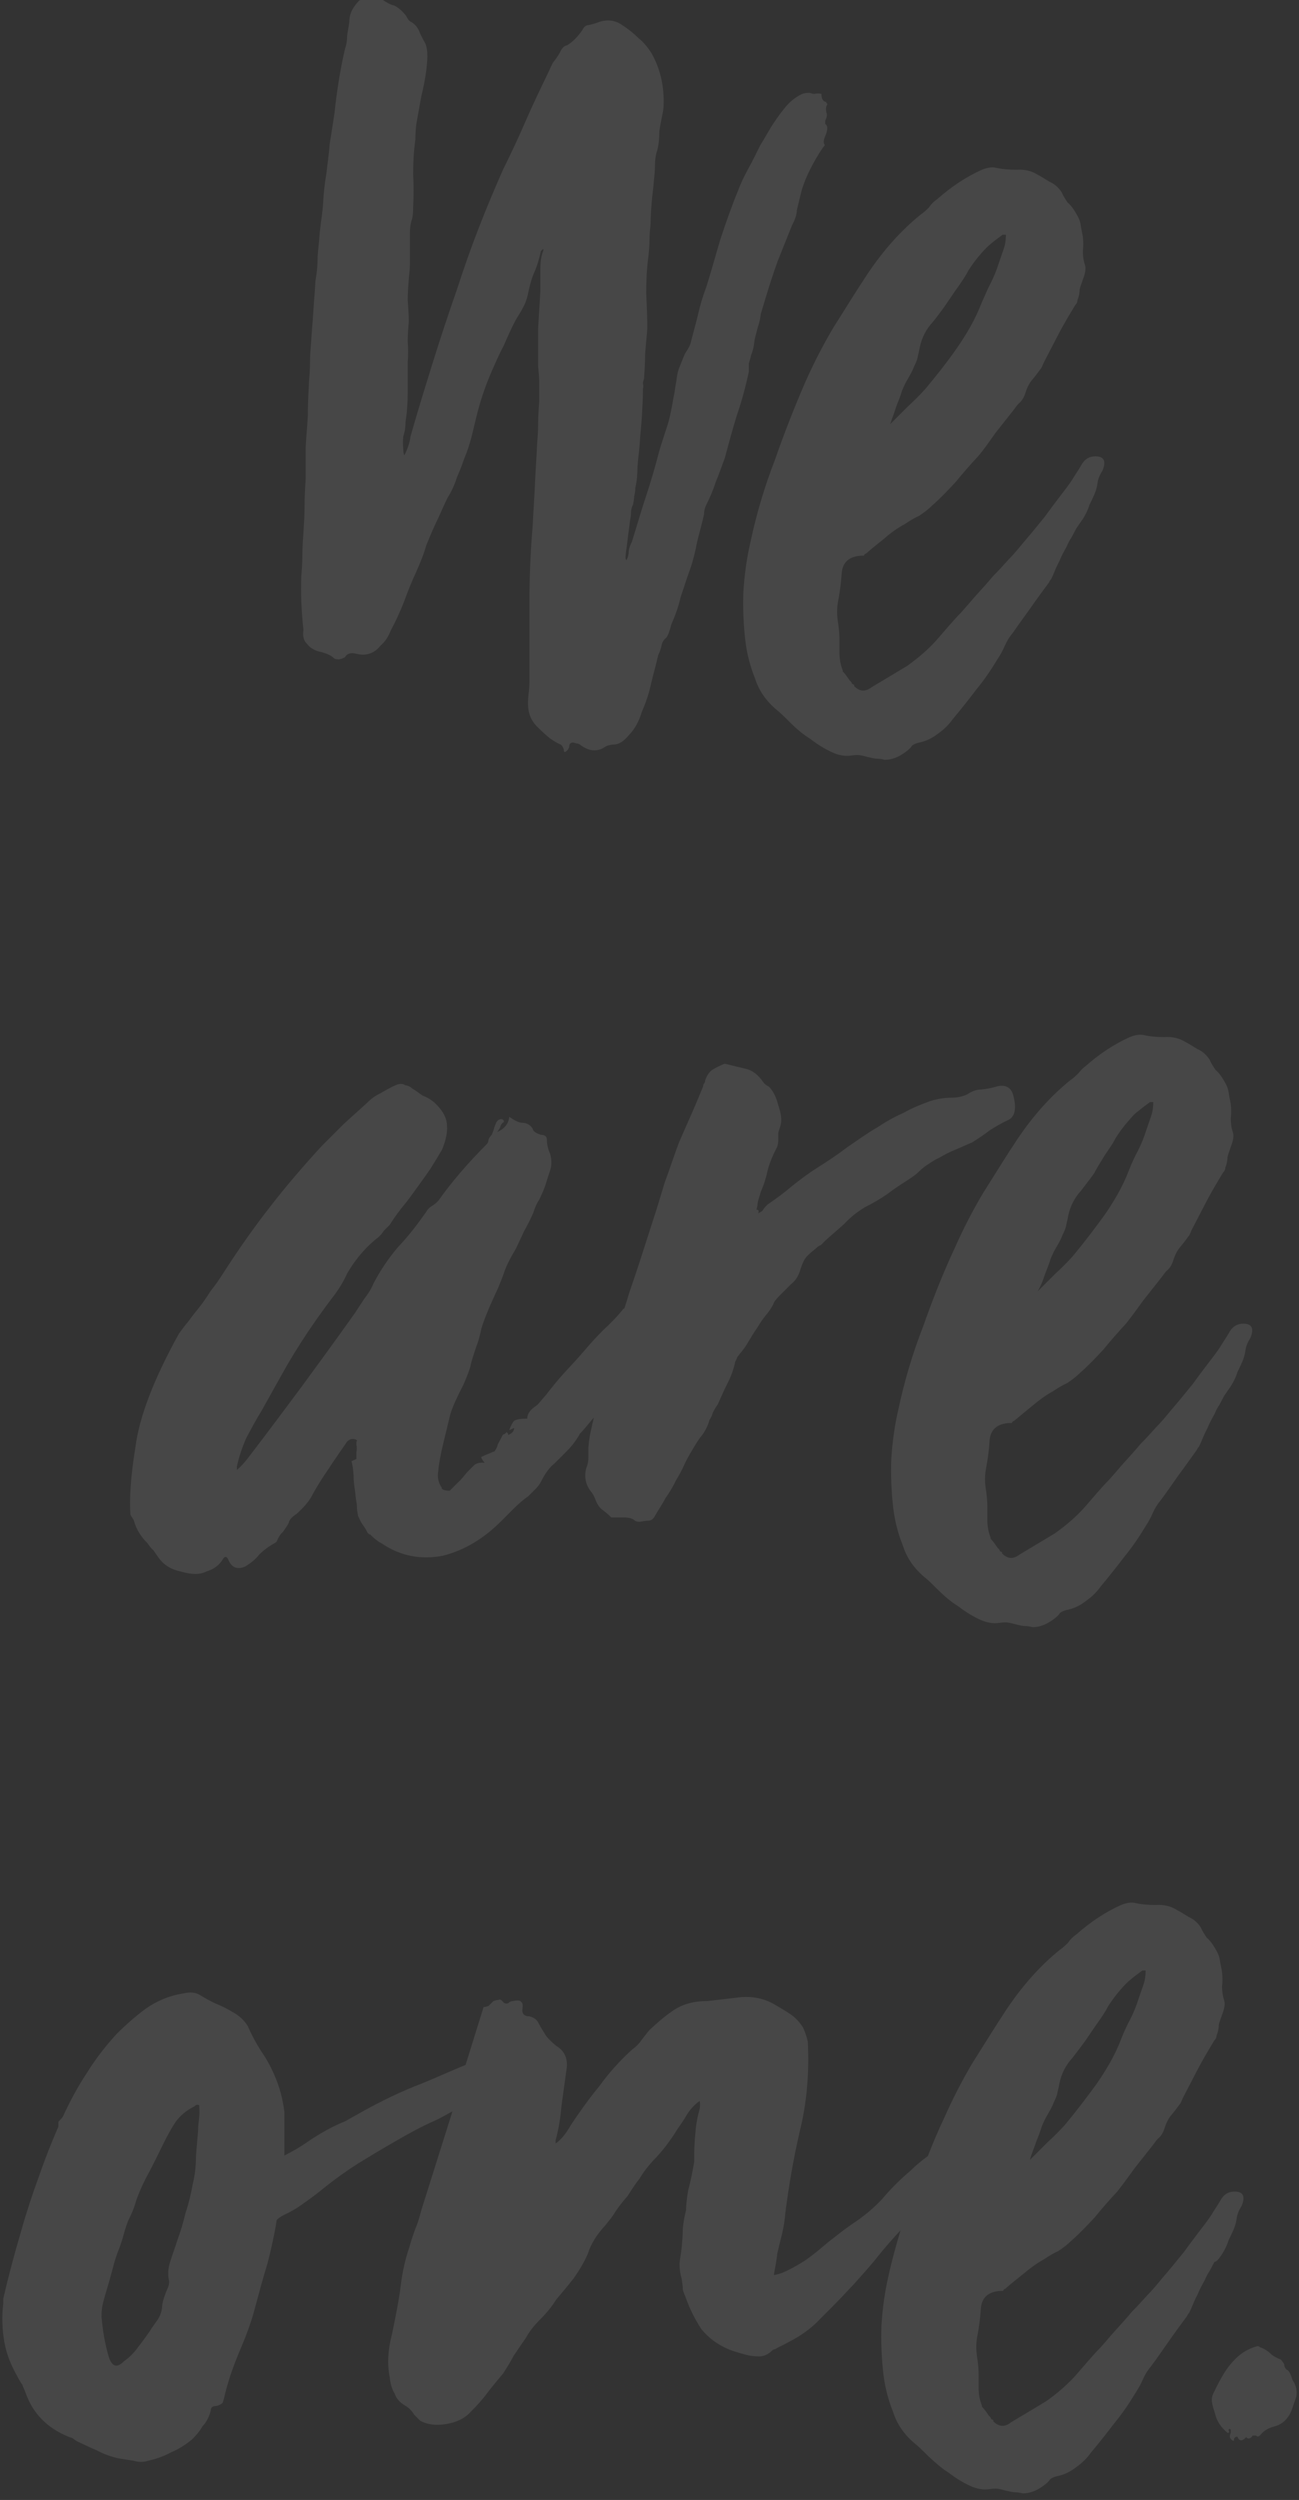 <?xml version="1.0" encoding="utf-8"?>
<!-- Generator: Adobe Illustrator 24.1.0, SVG Export Plug-In . SVG Version: 6.00 Build 0)  -->
<svg version="1.1" id="Layer_1" xmlns="http://www.w3.org/2000/svg" xmlns:xlink="http://www.w3.org/1999/xlink" x="0px" y="0px"
	 viewBox="0 0 238 458" style="enable-background:new 0 0 238 458;" xml:space="preserve">
<rect x="0" y="0" width="238" height="458" fill="#333333" stroke="none"/>
<style type="text/css">
	.st0{opacity:0.1;}
	.st1{fill:#FFFFFF;enable-background:new    ;}
</style>
<g class="st0">
	<path class="st1" d="M197.6,196.6c-0.4,0.4-0.9,0.9-1.5,1.3c-3.6,2.9-6.8,6.5-9.7,10.8c-2.2,3.3-4.2,6.6-6.3,9.9
		c-1.9,3.2-3.6,6.5-5.2,10.1c-2.2,4.7-4.1,9.6-5.8,14.4c-1.9,4.9-3.4,9.9-4.5,15.1c-0.7,3-1.1,6-1.3,9.1c-0.1,3,0,6.1,0.4,9.3
		c0.3,2.3,0.9,4.5,1.7,6.5c0.7,2.2,1.9,4,3.7,5.6c0.9,0.7,1.8,1.6,2.8,2.6c1.1,1.1,2.4,2.2,3.7,3c1.3,1,2.6,1.8,3.9,2.4
		c1.3,0.6,2.5,0.8,3.7,0.6c0.7-0.1,1.3-0.1,1.7,0c0.6,0.1,1.2,0.3,1.7,0.4c0.4,0.1,0.9,0.2,1.3,0.2c0.4,0,0.9,0.1,1.3,0.2
		c1.3,0,2.6-0.5,3.9-1.5c0.4-0.3,0.8-0.6,1.1-1.1c0.4-0.3,0.9-0.5,1.5-0.6c1.3-0.3,2.4-0.9,3.4-1.7c1-0.7,1.9-1.6,2.6-2.6
		c1.6-1.9,3-3.7,4.3-5.4c1.4-1.7,2.7-3.6,3.9-5.6c0.6-0.9,1-1.7,1.3-2.4c0.4-0.9,0.9-1.7,1.5-2.4c1.2-1.6,2.2-3.1,3.2-4.5
		c1.2-1.6,2.3-3.2,3.4-4.7c0.1-0.3,0.3-0.5,0.4-0.6c0.1-0.3,0.3-0.6,0.4-0.9c0.3-0.7,0.6-1.5,1.1-2.4c0.4-1,0.9-1.9,1.3-2.6
		c0.3-0.7,0.6-1.3,0.9-1.7c0.3-0.6,0.6-1.1,0.9-1.7c0.3-0.4,0.6-0.9,0.9-1.3c0.3-0.4,0.6-0.9,0.9-1.5c0.3-0.6,0.5-1.1,0.6-1.5
		c0.3-0.6,0.6-1.2,0.9-1.9c0.3-0.7,0.5-1.4,0.6-2.2c0.1-0.7,0.4-1.4,0.9-2.2c0.7-1.7,0.3-2.6-1.3-2.6c-1,0-1.8,0.4-2.4,1.3
		c-0.4,0.7-0.9,1.5-1.5,2.4c-0.4,0.7-0.9,1.4-1.5,2.2c-1.3,1.7-2.6,3.4-3.9,5.2c-1.3,1.6-2.6,3.2-3.9,4.7c-0.9,1.1-1.8,2.2-2.8,3.2
		c-0.9,1-1.8,2-2.8,3c-1,1.2-2,2.3-3,3.4c-0.9,1-1.8,2.1-2.8,3.2c-0.7,0.7-1.4,1.5-2.2,2.4c-0.6,0.7-1.2,1.4-1.9,2.2
		c-1.7,2-3.7,3.7-5.8,5.2c-2.2,1.3-4.3,2.6-6.5,3.9c-1.2,0.9-2.2,0.8-3.2-0.2v-0.2c-0.1-0.1-0.3-0.2-0.4-0.2c0-0.1-0.1-0.4-0.4-0.6
		c-0.6-0.9-1-1.4-1.3-1.7v-0.2c-0.4-1-0.6-2.1-0.6-3.2c0-0.9,0-1.7,0-2.6s-0.1-1.7-0.2-2.6c-0.3-1.6-0.3-3.1,0-4.5
		c0.3-1.6,0.5-3.2,0.6-4.7c0.1-2.2,1.4-3.3,3.7-3.4c0.3,0,0.4,0,0.4,0c0-0.1,0.1-0.3,0.4-0.4c1.2-1,2.3-1.9,3.4-2.8
		c1.2-1,2.4-1.9,3.7-2.6c0.9-0.6,1.7-1.1,2.6-1.5c0.9-0.6,1.7-1.2,2.4-1.9c1.6-1.4,3-2.9,4.3-4.3c1.3-1.6,2.7-3.2,4.1-4.7
		c1.1-1.4,2.2-2.9,3.2-4.3c1.1-1.4,2.3-2.9,3.4-4.3c0.3-0.4,0.6-0.9,1.1-1.3c0.4-0.4,0.7-0.9,0.9-1.5c0.3-1,0.7-1.9,1.3-2.6
		c0.6-0.7,1.1-1.4,1.7-2.2c0.3-0.6,0.4-0.9,0.4-0.9c1-1.9,1.9-3.7,2.8-5.4c0.9-1.7,1.9-3.4,3-5.2c0.3-0.3,0.4-0.6,0.4-0.9
		c0.3-0.7,0.4-1.4,0.4-1.9c0.1-0.6,0.4-1.2,0.6-1.9c0.4-1,0.6-1.9,0.4-2.6c-0.3-0.9-0.4-1.7-0.4-2.6c0.1-0.9,0.1-1.7,0-2.6
		c-0.1-0.7-0.3-1.4-0.4-2.2c-0.1-0.7-0.4-1.4-0.9-2.2c-0.4-0.7-0.9-1.4-1.5-1.9c-0.4-0.6-0.8-1.2-1.1-1.9c-0.6-0.9-1.3-1.5-2.2-1.9
		c-0.7-0.4-1.4-0.9-2.2-1.3c-1.1-0.7-2.4-1-3.9-0.9c-1.3,0-2.6-0.1-3.9-0.4c-0.6-0.1-1.4,0-2.4,0.4c-2.9,1.3-5.6,3.1-8.2,5.4
		C198.5,195.6,198,196.1,197.6,196.6z M202.5,211.5c0.7-1,1.4-2,1.9-3c0.7-1.1,1.5-2.2,2.4-3.2c0.6-0.7,1.1-1.3,1.7-1.7
		c0.7-0.6,1.4-1.1,2.2-1.7c0,0,0.2,0,0.6,0c0,0.9-0.1,1.7-0.4,2.6c-0.3,0.9-0.6,1.7-0.9,2.6c-0.4,1.3-0.9,2.5-1.5,3.7
		c-0.6,1.1-1.2,2.4-1.7,3.7c-1.1,2.9-2.7,5.6-4.5,8.2c-1.9,2.6-3.8,5.1-5.8,7.5c-1,1.1-2.1,2.2-3.2,3.2c-1,1-2.1,2.1-3.2,3.2
		c0.6-1,1-2,1.3-3c0.4-1,0.8-2,1.1-3c0.3-0.7,0.6-1.4,1.1-2.2c0.4-0.7,0.8-1.4,1.1-2.2c0.3-0.6,0.5-1.1,0.6-1.5
		c0.1-0.6,0.3-1.2,0.4-1.9c0.4-1.9,1.2-3.4,2.4-4.7c0.9-1.2,1.7-2.2,2.4-3.2C201.1,213.7,201.8,212.7,202.5,211.5z"/>
	<path class="st1" d="M142,84.2c-1.9,4.9-3.4,9.9-4.5,15.1c-0.7,3-1.1,6-1.3,9.1c-0.1,3,0,6.1,0.4,9.3c0.3,2.3,0.9,4.5,1.7,6.5
		c0.7,2.2,1.9,4,3.7,5.6c0.9,0.7,1.8,1.6,2.8,2.6c1.1,1.1,2.4,2.2,3.7,3c1.3,1,2.6,1.8,3.9,2.4c1.3,0.6,2.5,0.8,3.7,0.6
		c0.7-0.1,1.3-0.1,1.7,0c0.6,0.1,1.1,0.3,1.7,0.4c0.4,0.1,0.9,0.2,1.3,0.2c0.4,0,0.9,0.1,1.3,0.2c1.3,0,2.6-0.5,3.9-1.5
		c0.4-0.3,0.8-0.6,1.1-1.1c0.4-0.3,0.9-0.5,1.5-0.6c1.3-0.3,2.4-0.9,3.4-1.7c1-0.7,1.9-1.6,2.6-2.6c1.6-1.9,3-3.7,4.3-5.4
		c1.4-1.7,2.7-3.6,3.9-5.6c0.6-0.9,1-1.7,1.3-2.4c0.4-0.9,0.9-1.7,1.5-2.4c1.1-1.6,2.2-3.1,3.2-4.5c1.1-1.6,2.3-3.2,3.4-4.7
		c0.1-0.3,0.3-0.5,0.4-0.6c0.1-0.3,0.3-0.6,0.4-0.9c0.3-0.7,0.6-1.5,1.1-2.4c0.4-1,0.9-1.9,1.3-2.6c0.3-0.7,0.6-1.3,0.9-1.7
		c0.3-0.6,0.6-1.1,0.9-1.7c0.3-0.4,0.6-0.9,0.9-1.3c0.3-0.4,0.6-0.9,0.9-1.5c0.3-0.6,0.5-1.1,0.6-1.5c0.3-0.6,0.6-1.2,0.9-1.9
		c0.3-0.7,0.5-1.4,0.6-2.2c0.1-0.7,0.4-1.4,0.9-2.2c0.7-1.7,0.3-2.6-1.3-2.6c-1,0-1.8,0.4-2.4,1.3c-0.4,0.7-0.9,1.5-1.5,2.4
		c-0.4,0.7-0.9,1.4-1.5,2.2c-1.3,1.7-2.6,3.4-3.9,5.2c-1.3,1.6-2.6,3.2-3.9,4.7c-0.9,1.1-1.8,2.2-2.8,3.2c-0.9,1-1.8,2-2.8,3
		c-1,1.2-2,2.3-3,3.4c-0.9,1-1.8,2.1-2.8,3.2c-0.7,0.7-1.4,1.5-2.2,2.4c-0.6,0.7-1.2,1.4-1.9,2.2c-1.7,2-3.7,3.7-5.8,5.2
		c-2.2,1.3-4.3,2.6-6.5,3.9c-1.2,0.9-2.2,0.8-3.2-0.2v-0.2c-0.1-0.1-0.3-0.2-0.4-0.2c0-0.1-0.1-0.4-0.4-0.6c-0.6-0.9-1-1.4-1.3-1.7
		v-0.2c-0.4-1-0.6-2.1-0.6-3.2c0-0.9,0-1.7,0-2.6s-0.1-1.7-0.2-2.6c-0.3-1.6-0.3-3.1,0-4.5c0.3-1.6,0.5-3.2,0.6-4.7
		c0.1-2.2,1.4-3.3,3.7-3.4c0.3,0,0.4,0,0.4,0c0-0.1,0.1-0.3,0.4-0.4c1.1-1,2.3-1.9,3.4-2.8c1.1-1,2.4-1.9,3.7-2.6
		c0.9-0.6,1.7-1.1,2.6-1.5c0.9-0.6,1.7-1.2,2.4-1.9c1.6-1.4,3-2.9,4.3-4.3c1.3-1.6,2.7-3.2,4.1-4.7c1.2-1.4,2.2-2.9,3.2-4.3
		c1.1-1.4,2.3-2.9,3.4-4.3c0.3-0.4,0.6-0.9,1.1-1.3c0.4-0.4,0.7-0.9,0.9-1.5c0.3-1,0.7-1.9,1.3-2.6c0.6-0.7,1.1-1.4,1.7-2.2
		c0.3-0.6,0.4-0.9,0.4-0.9c1-1.9,1.9-3.7,2.8-5.4c0.9-1.7,1.9-3.4,3-5.2c0.3-0.3,0.4-0.6,0.4-0.9c0.3-0.7,0.4-1.4,0.4-1.9
		c0.1-0.6,0.4-1.2,0.6-1.9c0.4-1,0.6-1.9,0.4-2.6c-0.3-0.9-0.4-1.7-0.4-2.6c0.1-0.9,0.1-1.7,0-2.6c-0.1-0.7-0.3-1.4-0.4-2.2
		c-0.1-0.7-0.4-1.4-0.9-2.2c-0.4-0.7-0.9-1.4-1.5-1.9c-0.4-0.6-0.8-1.2-1.1-1.9c-0.6-0.9-1.3-1.5-2.2-1.9c-0.7-0.4-1.4-0.9-2.2-1.3
		c-1.1-0.7-2.4-1-3.9-0.9c-1.3,0-2.6-0.1-3.9-0.4c-0.6-0.1-1.4,0-2.4,0.4c-2.9,1.3-5.6,3.1-8.2,5.4c-0.6,0.4-1.1,0.9-1.5,1.5
		c-0.4,0.4-0.9,0.9-1.5,1.3c-3.6,2.9-6.8,6.5-9.7,10.8c-2.2,3.3-4.2,6.6-6.3,9.9c-1.9,3.2-3.6,6.5-5.2,10.1
		C145.6,74.5,143.7,79.3,142,84.2z M164.2,74.5c0.4-1,0.8-2,1.1-3c0.3-0.7,0.6-1.4,1.1-2.2c0.4-0.7,0.8-1.4,1.1-2.2
		c0.3-0.6,0.5-1.1,0.6-1.5c0.1-0.6,0.3-1.2,0.4-1.9c0.4-1.9,1.2-3.4,2.4-4.7c0.9-1.1,1.7-2.2,2.4-3.2c0.7-1,1.4-2.1,2.2-3.2
		c0.7-1,1.4-2,1.9-3c0.7-1.1,1.5-2.2,2.4-3.2c0.6-0.7,1.2-1.3,1.7-1.7c0.7-0.6,1.4-1.1,2.2-1.7c0,0,0.2,0,0.6,0
		c0,0.9-0.1,1.7-0.4,2.6c-0.3,0.9-0.6,1.7-0.9,2.6c-0.4,1.3-0.9,2.5-1.5,3.7c-0.6,1.1-1.1,2.4-1.7,3.7c-1.1,2.9-2.7,5.6-4.5,8.2
		s-3.8,5.1-5.8,7.5c-1,1.1-2.1,2.2-3.2,3.2c-1,1-2.1,2.1-3.2,3.2C163.5,76.5,163.9,75.5,164.2,74.5z"/>
	<path class="st1" d="M24.6,278.8c0.4,1.4,1.2,2.7,2.4,3.9c0.3,0.4,0.6,0.9,1.1,1.3c0.3,0.4,0.6,0.9,0.9,1.3
		c0.9,1.3,2.2,2.2,4.1,2.6c2,0.6,3.6,0.6,4.7,0c1.4-0.4,2.4-1.2,3-2.2c0.4-0.7,0.8-0.6,1.1,0.2c0.6,1.3,1.6,1.7,3,1.1
		c1-0.6,1.9-1.3,2.6-2.2c0.9-0.9,1.9-1.6,3-2.2l0.2-0.2c0.3-0.7,0.6-1.3,1.1-1.7c0.4-0.6,0.8-1.1,1.1-1.7c0.1-0.6,0.6-1.1,1.5-1.7
		c1.1-1,2-2,2.6-3c1-1.9,2.1-3.6,3.2-5.2c1.1-1.7,2.3-3.4,3.4-5c0.4-0.4,0.9-0.6,1.5-0.4c0.3,0.1,0.4,0.3,0.2,0.4c0,0.1,0,0.4,0,0.6
		c0.1,0.4,0.1,0.9,0,1.3c0,0.4,0,0.9,0,1.3c0,0-0.3,0.1-0.9,0.4c0.3,1.1,0.4,2.3,0.4,3.4c0.1,1.2,0.3,2.3,0.4,3.4
		c0.1,0.6,0.2,1.2,0.2,1.7c0,0.4,0.1,0.9,0.2,1.5c0.3,0.7,0.6,1.3,0.9,1.7c0.3,0.4,0.6,0.9,0.9,1.5c0.1,0,0.2,0.1,0.2,0.2
		c0,0,0.1,0,0.2,0c0.9,0.9,1.6,1.4,2.2,1.7c3.4,2.3,7.2,3,11.2,2.2c3.9-1,7.4-3.1,10.6-6.3c0.7-0.7,1.4-1.4,2.2-2.2
		c0.9-0.9,1.8-1.7,2.8-2.4c0.4-0.4,0.9-0.9,1.3-1.3c0.4-0.4,0.8-0.9,1.1-1.5c0.7-1.4,1.5-2.5,2.4-3.2c0.7-0.7,1.4-1.4,2.2-2.2
		c0.9-0.9,1.6-1.8,2.2-2.8c0.1-0.1,0.2-0.3,0.2-0.4c0.1-0.1,0.3-0.3,0.4-0.4c0.8-0.9,1.5-1.8,2.2-2.6c-0.1,0.6-0.3,1.2-0.4,1.8
		c-0.3,1.2-0.5,2.4-0.6,3.7c0,0.7,0,1.4,0,1.9c0,0.6-0.1,1.2-0.4,1.9c-0.4,1.6-0.1,3,0.9,4.3c0.3,0.3,0.6,0.9,0.9,1.7
		c0.3,0.7,0.7,1.3,1.3,1.7c0.4,0.3,0.9,0.7,1.5,1.3c0,0,0.3,0,0.9,0c0.6,0,1.1,0,1.5,0c0.6,0,1.2,0.1,1.7,0.4
		c0.3,0.3,0.6,0.4,1.1,0.4c0.6-0.1,1.1-0.2,1.5-0.2c0.6,0,1-0.3,1.3-0.9c0.7-1.2,1.4-2.2,1.9-3.2c0.7-1,1.4-2.1,1.9-3.2
		c0.6-1,1.1-1.9,1.5-2.8c0.4-0.9,0.9-1.8,1.5-2.8c0.6-1,1.1-1.9,1.7-2.6c0.7-0.9,1.2-1.9,1.5-3c0.3-0.4,0.5-0.9,0.6-1.3
		c0.3-0.6,0.6-1.1,0.9-1.5c0.6-1.3,1.1-2.5,1.7-3.7c0.7-1.3,1.2-2.7,1.5-4.1c0.3-0.6,0.4-0.9,0.4-0.9c0.7-0.9,1.4-1.7,1.9-2.6
		c0.6-1,1.2-2,1.9-3c0.4-0.7,0.9-1.4,1.3-1.9c0.6-0.7,1.1-1.4,1.5-2.2c0.1-0.4,0.5-0.9,1.1-1.5c0.7-0.7,1.4-1.4,2.2-2.2
		c0.9-0.7,1.4-1.7,1.7-2.8c0.3-0.9,0.6-1.6,1.1-2.2c0.6-0.6,1.2-1.1,1.7-1.5c0.3-0.3,0.6-0.5,0.9-0.6c0.3-0.3,0.6-0.6,0.9-0.9
		c1.1-1,2.3-2,3.4-3c1.1-1.2,2.4-2.2,3.7-3c1.4-0.7,2.8-1.5,4.1-2.4c1.3-1,2.7-1.9,4.1-2.8c0.9-0.6,1.4-1,1.7-1.3
		c0.7-0.7,1.4-1.2,1.9-1.5c0.6-0.4,1.2-0.8,1.9-1.1c1-0.6,2-1.1,3-1.5c1-0.4,2-0.9,3-1.3c1.1-0.7,2.2-1.4,3.2-2.2
		c1.1-0.7,2.3-1.4,3.4-1.9c1.3-0.6,1.6-2.2,0.9-4.7c-0.4-1.3-1.4-1.8-2.8-1.5c-1,0.3-2,0.5-3,0.6c-0.9,0-1.7,0.3-2.6,0.9
		c-0.9,0.4-1.8,0.6-2.8,0.6c-1.3,0-2.6,0.2-3.9,0.6c-1.7,0.6-3.4,1.3-5,2.2c-1.6,0.7-3.2,1.6-4.7,2.6c-1.9,1.1-3.7,2.4-5.6,3.7
		c-1.7,1.3-3.5,2.5-5.4,3.7c-1.6,1-3.2,2.2-4.7,3.4c-1.4,1.2-2.9,2.3-4.5,3.4c-0.3,0.3-0.6,0.6-0.9,1.1c-0.2,0.2-0.5,0.3-0.8,0.5
		c0.1-0.2,0.1-0.3,0.1-0.5c-0.1-0.1-0.2-0.2-0.4-0.2c0.1-0.4,0.2-0.7,0.2-1.1c0.1-0.7,0.4-1.4,0.6-2.2c0.6-1.3,1-2.7,1.3-4.1
		c0.4-1.4,1-2.8,1.7-4.1c0.1-0.3,0.2-0.8,0.2-1.5c0-0.4,0-0.8,0-1.1c0.1-0.4,0.3-0.9,0.4-1.3c0.3-1,0.1-2.2-0.4-3.7
		c-0.4-1.6-1-2.7-1.7-3.4c-0.6-0.3-0.9-0.6-1.1-0.9c-0.9-1.3-1.9-2.1-3.2-2.4c-1.3-0.3-2.5-0.6-3.7-0.9c-0.1,0-0.2,0-0.2,0
		c-0.7,0.3-1.4,0.6-2.2,1.1c-0.6,0.4-1,1.1-1.3,1.9c0,0.3-0.1,0.5-0.2,0.6c-0.1,0.1-0.2,0.4-0.2,0.6c-0.7,1.7-1.4,3.4-2.2,5.2
		c-0.7,1.6-1.4,3.2-2.2,5c-0.9,2.4-1.7,4.9-2.6,7.3c-0.7,2.3-1.4,4.7-2.2,7.1c-1.6,5-3,9.4-4.3,13.1c-0.3,1-0.6,2-0.9,2.9
		c-0.1,0-0.1,0.1-0.2,0.1c-1.1,1.4-2.4,2.7-3.7,3.9c-1.1,1.1-2.3,2.4-3.4,3.7c-1.1,1.3-2.4,2.7-3.7,4.1c-1.2,1.3-2.3,2.7-3.4,4.1
		c-0.9,1-1.4,1.7-1.7,1.9c-1.1,0.7-1.7,1.5-1.7,2.4c-1.1,0-1.9,0.1-2.4,0.4c-0.3,0.3-0.6,0.9-0.9,1.7c0,0,0.3-0.1,0.9-0.4
		c0,0.6-0.4,1-1.1,1.3v-0.2c0-0.1-0.1-0.2-0.2-0.2c0,0,0-0.1,0-0.2c-0.1,0.1-0.3,0.3-0.4,0.4c-0.1,0-0.3,0.1-0.4,0.2
		c-0.3,0.6-0.6,1.2-0.9,1.7c-0.1,0.6-0.4,1-0.6,1.3c-0.4,0.1-0.9,0.4-1.5,0.6c-0.3,0.1-0.6,0.3-0.9,0.4c-0.1,0.1,0.1,0.5,0.6,1.1
		c-0.7-0.1-1.4,0-1.9,0.4c-0.4,0.4-0.9,0.9-1.3,1.3c-0.6,0.7-1.1,1.4-1.7,1.9c-0.4,0.4-0.9,0.9-1.5,1.5c-0.7,0-1.2-0.1-1.5-0.4
		c0.1,0,0.1-0.1,0-0.2c-0.6-0.9-0.8-1.9-0.6-3c0.1-1.3,0.4-2.9,0.9-5c0.6-2.4,1-4.2,1.3-5.4c0.4-1.3,1.2-3.1,2.4-5.4
		c0.7-1.6,1.1-2.7,1.3-3.4c0.1-0.7,0.5-1.9,1.1-3.7c0.3-0.7,0.6-1.8,0.9-3.2c0.4-1.4,1.4-3.9,3-7.3c0.4-1,0.8-1.9,1.1-2.8
		c0.3-1,1-2.5,2.2-4.5c0.3-0.6,0.8-1.7,1.5-3.2c0.9-1.6,1.4-2.7,1.7-3.4c0.3-0.9,0.6-1.7,1.1-2.4c0.4-0.9,0.8-1.7,1.1-2.6
		c0.3-1,0.6-1.9,0.9-2.8c0.3-0.9,0.3-1.9,0-3c-0.4-0.9-0.6-1.7-0.6-2.6c0-0.6-0.4-0.9-1.1-0.9c-0.9-0.3-1.4-0.6-1.5-1.1
		c-0.4-0.7-1.1-1.1-1.9-1.1c-0.6,0-1.4-0.4-2.4-1.1c-0.1,1.3-0.9,2.2-2.2,2.8c0.4-0.6,0.6-0.9,0.6-1.1c0.1-0.3,0.3-0.5,0.4-0.6
		c0.3-0.1,0.3-0.4,0-0.6c-0.1-0.1-0.4-0.1-0.6,0c-0.3,0.1-0.5,0.4-0.6,0.6c-0.1,0.3-0.3,0.6-0.4,1.1c-0.1,0.4-0.3,0.8-0.4,1.1
		c-0.3,0.3-0.5,0.6-0.6,0.9c0,0.3-0.1,0.6-0.4,0.9c-3.4,3.4-6.4,6.9-8.8,10.3c-0.3,0.3-0.6,0.6-1.1,0.9s-0.8,0.6-1.1,1.1
		c-1.6,2.3-3.3,4.5-5.2,6.5c-1.7,2-3.2,4.2-4.5,6.7c-0.4,1-1,1.9-1.7,2.8c-0.6,0.9-1.1,1.7-1.7,2.6c-3.2,4.5-6.4,8.9-9.7,13.4
		c-3.2,4.3-6.4,8.6-9.7,12.9c-0.9,1.2-1.6,1.9-2.2,2.4v-0.6c0.4-1.9,1-3.6,1.7-5.2c0.9-1.7,1.8-3.4,2.8-5c1.6-2.9,3.2-5.7,4.7-8.4
		c1.7-2.9,3.5-5.7,5.4-8.4c1-1.4,2-2.8,3-4.1c1-1.3,1.9-2.7,2.6-4.3c1.7-2.9,3.7-5.1,5.8-6.7c0.3-0.3,0.6-0.6,0.9-1.1
		c0.4-0.4,0.8-0.8,1.1-1.1c1-1.6,2-2.9,3-4.1c1-1.3,2-2.7,3-4.1c0.7-1,1.4-1.9,1.9-2.8c0.6-0.9,1.1-1.8,1.7-2.8
		c0.7-1.7,1-3.2,0.9-4.3c0-1.3-0.6-2.5-1.7-3.7l-0.6-0.6c-0.7-0.6-1.4-1-2.2-1.3c-0.6-0.4-1.2-0.9-1.9-1.3c-0.3-0.3-0.7-0.5-1.3-0.6
		c-0.4-0.3-1-0.3-1.7,0c-0.9,0.4-1.8,0.9-2.8,1.5c-0.9,0.4-1.7,1-2.4,1.7c-1.4,1.3-2.9,2.6-4.3,3.9c-1.3,1.3-2.7,2.7-4.1,4.1
		c-3.3,3.6-6.5,7.3-9.5,11.2c-2.9,3.7-5.7,7.7-8.4,11.9c-0.7,1.1-1.5,2.3-2.4,3.4c-0.7,1.1-1.5,2.3-2.4,3.4
		c-0.6,0.7-1.1,1.4-1.7,2.2c-0.6,0.7-1.1,1.4-1.7,2.2c-4.6,8.3-7.3,15.3-8,20.9c-0.9,5.5-1.1,9.6-0.9,12.3
		C24.2,278.1,24.5,278.3,24.6,278.8z"/>
	<path class="st1" d="M236.8,436c-0.3-1-0.6-1.7-1.1-1.9c-0.3-0.3-0.4-0.6-0.4-0.9c0-0.1-0.2-0.4-0.6-0.9c-0.7-0.3-1.4-0.6-1.9-1.1
		c-0.4-0.4-1-0.8-1.7-1.1c-0.1,0-0.3-0.1-0.4-0.2c-0.1-0.1-0.4-0.1-0.6,0c-1.4,0.4-2.7,1.2-3.7,2.2c-0.9,0.9-1.6,1.8-2.2,2.8
		c-0.6,1-1.2,2.1-1.7,3.2c-0.4,0.7-0.6,1.4-0.4,2.2c0.1,0.7,0.4,1.4,0.6,2.2c0.3,1.1,1,2.2,2.2,3.2c0.3,0,0.4-0.1,0.2-0.4
		c0-0.3,0.1-0.4,0.4-0.2v0.6c-0.3,0.6-0.2,1,0.2,1.3c0.3,0.3,0.4,0.2,0.4-0.2c0.1-0.3,0.4-0.4,0.6-0.4c0.3,0.7,0.7,0.9,1.3,0.4
		c0.3-0.3,0.4-0.4,0.4-0.2c0.4,0.3,0.8,0.1,1.1-0.4c0.4,0,0.6,0,0.6,0c0.3,0.3,0.6,0.2,0.9-0.2c0.6-0.7,1.4-1.2,2.6-1.5
		c1.4-0.4,2.4-1.4,3-2.8c0.3-0.9,0.6-1.7,0.9-2.6C237.7,438.1,237.5,437,236.8,436z"/>
	<path class="st1" d="M56.3,118c0.4,0.6,1.1,1,1.9,1.3c1.4,0.3,2.4,0.7,3,1.3c0.1,0.1,0.4,0.2,0.9,0.2c0.6-0.1,0.9-0.3,1.1-0.4
		c0.4-0.7,1.1-0.9,2.2-0.6c1.7,0.4,3.2-0.1,4.3-1.5c0.7-0.6,1.4-1.5,1.9-2.8c0.9-1.7,1.7-3.4,2.4-5.2c0.7-1.9,1.4-3.7,2.2-5.4
		c0.7-1.6,1.4-3.2,1.9-5c0.7-1.7,1.4-3.4,2.2-5c0.6-1.3,1.1-2.5,1.7-3.7c0.7-1.1,1.3-2.4,1.7-3.7c0.3-0.7,0.6-1.4,0.9-2.2
		c0.3-0.9,0.6-1.7,0.9-2.4c0.4-1.1,0.8-2.4,1.1-3.7c0.3-1.3,0.6-2.5,0.9-3.7c0.7-2.7,1.6-5.2,2.6-7.5c0.7-1.6,1.4-3.2,2.2-4.7
		c0.7-1.6,1.4-3.2,2.2-4.7c0.4-0.7,0.9-1.4,1.3-2.2c0.4-0.7,0.7-1.5,0.9-2.4c0.3-1.4,0.6-2.7,1.1-3.9c0.6-1.3,1-2.7,1.3-4.1
		c0.3-0.3,0.4-0.4,0.4-0.4c0.1,0.1,0.1,0.3,0,0.4C99,47.4,99,48.6,99,49.9c0,1.1,0,2.3,0,3.4c-0.1,2.3-0.3,4.6-0.4,6.9
		c0,2.2,0,4.5,0,6.9c0.1,1.1,0.2,2.2,0.2,3.2c0,1,0,2.1,0,3.2c-0.1,1.3-0.2,2.7-0.2,4.1c0,1.3-0.1,2.6-0.2,3.9
		c-0.1,2.4-0.3,5-0.4,7.5c-0.1,2.4-0.3,4.9-0.4,7.3c-0.4,4.7-0.6,9.5-0.6,14.2v11.9c0,0.9,0,1.7,0,2.6c0,0.9-0.1,1.7-0.2,2.6
		c-0.1,1.1-0.1,2.2,0.2,3.2c0.3,1,0.9,1.9,1.7,2.6l0.2,0.2c0.7,0.7,1.4,1.3,1.9,1.7c0.6,0.4,1.2,0.8,1.9,1.1c0.1,0,0.4,0.3,0.6,0.9
		c0,0.6,0.2,0.6,0.6,0.2c0.3-0.3,0.4-0.6,0.4-0.9c0.1-0.6,0.6-0.7,1.3-0.4c0.3,0,0.6,0.1,0.9,0.4c1.3,0.9,2.5,1.1,3.7,0.6
		c0.3-0.1,0.6-0.4,1.1-0.6c0.4-0.1,0.8-0.2,1.1-0.2c1,0,1.9-0.6,2.8-1.7c1.1-1.1,1.9-2.6,2.4-4.3c0.7-1.6,1.3-3.3,1.7-5.2
		c0.4-1.7,0.9-3.4,1.3-5.2c0.3-0.6,0.5-1.2,0.6-1.7c0.1-0.6,0.4-1.1,0.9-1.5c0.3-0.4,0.6-1.2,0.9-2.4c0.7-1.6,1.3-3.2,1.7-5
		c0.6-1.7,1.1-3.4,1.7-5c0.6-1.7,1-3.4,1.3-5c0.4-1.7,0.9-3.4,1.3-5.2c0-0.6,0.1-1.1,0.4-1.7c0.7-1.4,1.3-2.8,1.7-4.1
		c0.6-1.4,1.1-2.9,1.7-4.5c0.7-2.6,1.4-5.2,2.2-7.8c0.9-2.6,1.6-5.2,2.2-8c0-0.6,0-1.1,0-1.5c0.1-0.4,0.3-0.9,0.4-1.5
		c0.3-0.7,0.5-1.5,0.6-2.4c0.1-0.9,0.4-1.7,0.6-2.6c0.3-0.9,0.5-1.7,0.6-2.6c0.3-1,0.6-2,0.9-3c0.7-2.3,1.4-4.5,2.2-6.7
		c0.9-2.2,1.7-4.3,2.6-6.5c0.6-1.1,0.9-2.1,0.9-2.8c0.3-1.3,0.6-2.5,0.9-3.7c0.4-1.3,0.9-2.5,1.5-3.7c0.7-1.4,1.5-2.8,2.4-4.1
		c0.3-0.3,0.4-0.5,0.2-0.6c-0.1-0.3-0.1-0.6,0-0.9c0.1-0.4,0.3-0.8,0.4-1.1c0.3-0.9,0.2-1.4-0.2-1.7c0,0,0-0.2,0-0.6
		c0.3-0.6,0.4-1.1,0.2-1.5c-0.1-0.6-0.1-1.1,0.2-1.5c0-0.1-0.1-0.2-0.2-0.2c0,0,0-0.1,0-0.2c-0.6-0.1-0.9-0.6-0.9-1.5
		c-0.4-0.1-0.9-0.1-1.3,0c-0.3,0-0.6-0.1-0.9-0.2c-0.6,0-1,0.1-1.3,0.2c-1.3,0.6-2.4,1.5-3.4,2.8c-0.9,1.1-1.7,2.3-2.4,3.4
		c-0.6,1-1.2,2.1-1.9,3.2c-0.7,1.4-1.4,2.9-2.2,4.3c-0.7,1.3-1.4,2.7-1.9,4.1c-1.2,2.9-2.2,5.8-3.2,8.8c-0.9,3-1.7,6-2.6,8.8
		c-0.6,1.6-1.1,3.2-1.5,5c-0.4,1.7-0.9,3.4-1.3,5c-0.1,0.6-0.5,1.3-1.1,2.2c-0.3,0.7-0.6,1.4-0.9,2.2c-0.3,0.7-0.5,1.4-0.6,2.2
		c-0.1,0.9-0.3,1.7-0.4,2.6c-0.1,0.7-0.3,1.4-0.4,2.2c-0.3,1.6-0.6,3.1-1.1,4.5c-0.4,1.3-0.9,2.7-1.3,4.1c-0.7,2.7-1.5,5.5-2.4,8.2
		c-0.9,2.7-1.7,5.5-2.6,8.4c-0.3,0.6-0.5,1.1-0.6,1.7c0,0.6-0.1,1.1-0.4,1.7c-0.1,0-0.2-0.2-0.2-0.6c0.1-1.1,0.3-2.2,0.4-3.2
		c0.1-1,0.3-2.1,0.4-3.2c0.1-0.6,0.2-1.1,0.2-1.5c0-0.6,0.1-1.1,0.4-1.7c0.1-0.6,0.2-1.1,0.2-1.5c0.1-0.4,0.2-0.9,0.2-1.5
		c0.3-1.3,0.4-2.6,0.4-3.9c0.1-1.4,0.3-2.8,0.4-4.1c0.1-1.7,0.3-3.4,0.4-5c0.1-1.7,0.2-3.4,0.2-5.2c0.1-0.3,0.1-0.6,0-0.9
		c0-0.3,0.1-0.6,0.2-0.9c0.1-1.6,0.2-3.1,0.2-4.5c0.1-1.6,0.3-3.2,0.4-4.7c0-2.2-0.1-4.3-0.2-6.5c0-2.3,0.1-4.5,0.4-6.7
		c0.1-1,0.2-2,0.2-3c0-1,0.1-2,0.2-3c0-1.3,0.1-2.6,0.2-3.9c0.1-1.3,0.3-2.6,0.4-3.9c0.1-1,0.2-1.9,0.2-2.8c0-1,0.1-1.9,0.4-2.8
		c0.3-1.1,0.4-2.3,0.4-3.4c0.1-1.1,0.4-2.3,0.6-3.4c0.1-0.4,0.2-1.1,0.2-2.2c0-3.2-0.7-6.1-2.2-8.8c-0.7-1.1-1.5-2.1-2.4-2.8
		c-0.9-0.9-1.9-1.7-3-2.4c-1.4-1-3-1.1-4.7-0.4c-0.4,0.1-0.9,0.3-1.5,0.4c-0.4,0-0.8,0.3-1.1,0.9c-0.9,1.3-1.8,2.2-2.8,2.8
		c-0.6,0.1-1,0.6-1.3,1.3c-0.4,0.7-0.9,1.4-1.3,1.9c-0.3,0.6-0.6,1.2-0.9,1.9c-1.4,2.9-2.8,5.8-4.1,8.8s-2.7,6-4.1,8.8
		c-1.6,3.6-3.1,7.2-4.5,10.8c-1.4,3.6-2.7,7.3-3.9,11c-1.6,4.6-3.1,9.1-4.5,13.6c-1.4,4.5-2.8,9-4.1,13.6c-0.1,1-0.5,2.2-1.1,3.4
		c-0.1-0.1-0.2-0.4-0.2-0.9c-0.1-1-0.1-1.9,0-2.6c0.3-0.9,0.4-1.7,0.4-2.6c0.3-1.9,0.4-3.7,0.4-5.4c0-1.9,0-3.7,0-5.6
		c0.1-1.3,0.1-2.5,0-3.7c0-1.3,0.1-2.5,0.2-3.7c0-1.3-0.1-2.6-0.2-3.9c0-1.3,0.1-2.6,0.2-3.9c0.1-1,0.2-1.9,0.2-2.8c0-1,0-2.1,0-3.2
		c0-0.7,0-1.5,0-2.4c0-0.9,0.1-1.7,0.4-2.6c0.1-0.4,0.2-1.1,0.2-2.2c0.1-2,0.1-4,0-6c0-2.2,0.1-4.2,0.4-6.3c0-1.3,0.1-2.3,0.2-3
		c0.3-1.7,0.6-3.4,0.9-5c0.4-1.6,0.7-3.2,0.9-4.7c0.1-0.9,0.2-1.7,0.2-2.6s-0.1-1.7-0.4-2.4c-0.4-0.7-0.8-1.4-1.1-2.2
		c-0.3-0.7-0.8-1.3-1.5-1.7c-0.3-0.1-0.6-0.5-0.9-1.1c-0.7-0.9-1.4-1.5-2.2-1.9c-0.6-0.1-1.3-0.5-2.2-1.1c-0.1,0-0.3,0-0.4,0
		c0-0.1-0.1-0.2-0.2-0.2c-0.7,0.1-1.4,0.2-1.9,0.2c-0.6-0.1-1.1-0.1-1.7,0.2C64.8,1.2,64,2.3,64,4c-0.1,0.9-0.3,1.7-0.4,2.6
		c0,0.7-0.1,1.5-0.4,2.4c-0.9,3.9-1.5,7.8-1.9,11.6c-0.3,2-0.6,4-0.9,5.8c-0.1,1.7-0.4,3.5-0.6,5.4c-0.3,1.7-0.5,3.5-0.6,5.4
		c-0.1,1.7-0.4,3.4-0.6,5.2c-0.1,1.6-0.3,3.1-0.4,4.5c0,1.4-0.1,2.9-0.4,4.5c-0.1,2-0.3,4-0.4,5.8c-0.1,1.7-0.3,3.6-0.4,5.6
		c-0.1,1.1-0.2,2.4-0.2,3.7c0,1.1-0.1,2.4-0.2,3.7c-0.1,2-0.2,4-0.2,6c-0.1,1.9-0.3,3.8-0.4,5.8v5.8c-0.1,1.6-0.2,3.2-0.2,5
		c0,1.6-0.1,3.2-0.2,4.7c-0.1,1.4-0.2,2.9-0.2,4.3c0,1.3-0.1,2.6-0.2,3.9c-0.1,2.9,0,6.1,0.4,9.7C55.4,116.6,55.7,117.5,56.3,118z"
		/>
	<path class="st1" d="M223.6,413.4c0.3-0.4,0.6-0.9,0.9-1.5c0.3-0.6,0.5-1.1,0.6-1.5c0.3-0.6,0.6-1.2,0.9-1.9
		c0.3-0.7,0.5-1.4,0.6-2.2c0.1-0.7,0.4-1.4,0.9-2.2c0.7-1.7,0.3-2.6-1.3-2.6c-1,0-1.8,0.4-2.4,1.3c-0.4,0.7-0.9,1.5-1.5,2.4
		c-0.4,0.7-0.9,1.4-1.5,2.2c-1.3,1.7-2.6,3.4-3.9,5.2c-1.3,1.6-2.6,3.2-3.9,4.7c-0.9,1.1-1.8,2.2-2.8,3.2c-0.9,1-1.8,2-2.8,3
		c-1,1.2-2,2.3-3,3.4c-0.9,1-1.8,2.1-2.8,3.2c-0.7,0.7-1.4,1.5-2.2,2.4c-0.6,0.7-1.2,1.4-1.9,2.2c-1.7,2-3.7,3.7-5.8,5.2
		c-2.2,1.3-4.3,2.6-6.5,3.9c-1.1,0.9-2.2,0.8-3.2-0.2v-0.2c-0.1-0.1-0.3-0.2-0.4-0.2c0-0.1-0.1-0.4-0.4-0.6c-0.6-0.9-1-1.4-1.3-1.7
		v-0.2c-0.4-1-0.6-2.1-0.6-3.2c0-0.9,0-1.7,0-2.6s-0.1-1.7-0.2-2.6c-0.3-1.6-0.3-3.1,0-4.5c0.3-1.6,0.5-3.2,0.6-4.7
		c0.1-2.2,1.4-3.3,3.7-3.4c0.3,0,0.4,0,0.4,0c0-0.1,0.1-0.3,0.4-0.4c1.1-1,2.3-1.9,3.4-2.8c1.2-1,2.4-1.9,3.7-2.6
		c0.9-0.6,1.7-1.1,2.6-1.5c0.9-0.6,1.7-1.2,2.4-1.9c1.6-1.4,3-2.9,4.3-4.3c1.3-1.6,2.7-3.2,4.1-4.7c1.1-1.4,2.2-2.9,3.2-4.3
		c1.1-1.4,2.3-2.9,3.4-4.3c0.3-0.4,0.6-0.9,1.1-1.3c0.4-0.4,0.7-0.9,0.9-1.5c0.3-1,0.7-1.9,1.3-2.6c0.6-0.7,1.1-1.4,1.7-2.2
		c0.3-0.6,0.4-0.9,0.4-0.9c1-1.9,1.9-3.7,2.8-5.4s1.9-3.4,3-5.2c0.3-0.3,0.4-0.6,0.4-0.9c0.3-0.7,0.4-1.4,0.4-1.9
		c0.1-0.6,0.4-1.2,0.6-1.9c0.4-1,0.6-1.9,0.4-2.6c-0.3-0.9-0.4-1.7-0.4-2.6c0.1-0.9,0.1-1.7,0-2.6c-0.1-0.7-0.3-1.4-0.4-2.2
		c-0.1-0.7-0.4-1.4-0.9-2.2c-0.4-0.7-0.9-1.4-1.5-1.9c-0.4-0.6-0.8-1.2-1.1-1.9c-0.6-0.9-1.3-1.5-2.2-1.9c-0.7-0.4-1.4-0.9-2.2-1.3
		c-1.1-0.7-2.4-1-3.9-0.9c-1.3,0-2.6-0.1-3.9-0.4c-0.6-0.1-1.4,0-2.4,0.4c-2.9,1.3-5.6,3.1-8.2,5.4c-0.6,0.4-1.1,0.9-1.5,1.5
		c-0.4,0.4-0.9,0.9-1.5,1.3c-3.6,2.9-6.8,6.5-9.7,10.8c-2.2,3.3-4.2,6.6-6.3,9.9c-1.9,3.2-3.6,6.5-5.2,10.1c-1.1,2.3-2.1,4.7-3,7
		c-1.1,0.8-2.2,1.7-3.2,2.7c-1.9,1.6-3.6,3.3-5.2,5.2c-1.6,1.7-3.4,3.2-5.4,4.5c-1.6,1.1-3.1,2.3-4.5,3.4c-1.3,1.1-2.7,2.3-4.3,3.4
		c-1.6,1-2.9,1.7-4.1,2.2c-0.9,0.3-1.4,0.4-1.5,0.4c0.1-0.9,0.3-1.7,0.4-2.4c0.1-0.7,0.2-1.2,0.2-1.5c0.3-1.3,0.6-2.5,0.9-3.7
		c0.3-1.3,0.5-2.6,0.6-3.9c0.6-4.6,1.4-9.5,2.6-14.7c1.3-5.2,1.8-10.7,1.5-16.6c-0.3-1.2-0.6-2-0.9-2.6c-0.7-1.1-1.6-2-2.6-2.6
		c-0.9-0.6-1.8-1.1-2.8-1.7c-2-1.1-4.3-1.5-6.9-1.1l-5.2,0.6c-2.6,0-4.7,0.6-6.5,1.9c-1.6,1.1-2.9,2.3-4.1,3.4
		c-0.6,0.7-1.1,1.4-1.5,1.9c-0.4,0.6-1,1.2-1.7,1.7c-2.2,2-4.2,4.2-6,6.7c-1.9,2.3-3.6,4.7-5.2,7.1c-0.9,1.6-1.8,2.7-2.8,3.4v-0.6
		c0.6-2.2,0.9-4.3,1.1-6.5c0.3-2.2,0.6-4.3,0.9-6.5c0.3-2-0.4-3.4-1.9-4.3c-0.7-0.6-1.4-1.2-1.9-1.9c-0.4-0.7-0.9-1.4-1.3-2.2
		c-0.3-0.7-0.9-1.1-1.7-1.3c-0.9,0-1.3-0.4-1.3-1.1c0.1-0.9,0.1-1.4-0.2-1.5c-0.1-0.3-0.6-0.4-1.5-0.2c-0.3,0-0.6,0.1-0.9,0.4
		c-0.3,0.1-0.6,0.1-0.9-0.2c-0.3-0.4-0.6-0.6-0.9-0.4c-0.3,0-0.6,0.1-0.9,0.2c-0.3,0.3-0.6,0.6-0.9,0.9c-0.3,0.1-0.6,0.2-0.9,0.2
		l-3.3,10.6c-2.7,1.1-5.3,2.3-8,3.4c-3.7,1.4-7.4,3.2-11,5.2c-1,0.6-2,1.1-3,1.7c-1,0.4-2.1,0.9-3.2,1.5c-1.3,0.7-2.6,1.5-3.9,2.4
		c-1.3,0.9-2.7,1.7-4.1,2.4v-5.8v-2.2c-0.3-2.4-0.9-4.7-1.9-6.9c-0.7-1.6-1.5-3-2.4-4.3c-0.9-1.4-1.7-2.9-2.4-4.5
		c-0.6-1-1.5-1.9-2.8-2.6c-1-0.6-2-1.1-3-1.5c-0.9-0.4-1.8-0.9-2.8-1.5c-0.9-0.6-1.9-0.7-3.2-0.4c-2.6,0.4-4.9,1.4-6.9,2.8
		c-1.9,1.4-3.7,3-5.4,4.7c-2,2.2-3.8,4.5-5.4,7.1c-1.6,2.4-3,5-4.3,7.8c-0.1,0.3-0.4,0.6-0.9,1.1v0.9c0,0-0.4,0.9-1.1,2.6
		c-0.7,1.7-1.6,4-2.6,6.9c-1,2.7-2.1,6-3.2,9.9c-1.1,3.7-2.2,7.8-3.2,12.1v0.9c-0.3,2.4-0.2,4.8,0.2,7.1c0.4,2.2,1.2,4.2,2.4,6.3
		c0.3,0.6,0.6,1.1,0.9,1.5c0.1,0.4,0.4,0.9,0.6,1.5c1.3,3.7,3.9,6.4,7.8,8c0.3,0.1,0.5,0.2,0.6,0.2c0.3,0.1,0.6,0.4,0.9,0.6
		c1.3,0.6,2.5,1.2,3.7,1.7c1.3,0.7,2.7,1.2,4.1,1.5c0.9,0.1,1.7,0.3,2.6,0.4c1,0.3,1.9,0.3,2.8,0c1.4-0.3,2.8-0.8,4.1-1.5
		c1.4-0.6,2.7-1.4,3.9-2.4c0.7-0.7,1.4-1.5,1.9-2.4c0.7-0.7,1.2-1.7,1.5-2.8c0-0.6,0.3-0.9,0.9-0.9c0.7-0.1,1.1-0.4,1.3-0.6
		c0.1-0.4,0.3-0.9,0.4-1.5c0.7-2.9,1.7-5.6,2.8-8.2c1.1-2.6,2.1-5.2,2.8-8c0.7-2.6,1.4-5.2,2.2-7.8c0.7-2.7,1.3-5.4,1.7-8
		c0.3-0.3,0.7-0.6,1.3-0.9c1.3-0.6,2.5-1.3,3.7-2.2c1.3-0.9,2.5-1.8,3.7-2.8c2-1.6,4.1-3.1,6.3-4.5c2.3-1.4,4.6-2.8,6.9-4.1
		c2.4-1.4,4.8-2.7,7.1-3.7c1.1-0.5,2.1-1.1,3.2-1.7l-5.7,18.1c-0.3,1.1-0.6,2.3-1.1,3.4c-0.4,1.1-0.8,2.3-1.1,3.4
		c-0.9,2.6-1.4,5.2-1.7,8c-0.4,2.6-0.9,5.2-1.5,8c-0.7,2.7-0.9,5.3-0.4,7.8c0.1,1.1,0.4,2.2,0.9,3c0.3,0.9,0.9,1.6,1.9,2.2
		c0.7,0.4,1.3,1,1.7,1.7l1.1,1.1c1.3,0.7,2.9,0.9,4.7,0.6c1.9-0.3,3.4-1,4.5-2.2c1.1-1.1,2.2-2.3,3-3.4c1-1.3,2-2.5,3-3.7
		c0.7-1.1,1.4-2.2,1.9-3.2c0.7-1,1.4-2.1,2.2-3.2c0.7-1.3,1.6-2.4,2.6-3.4c1.2-1.2,2.2-2.4,3-3.7c1.1-1.3,2.2-2.6,3.2-3.9
		c1-1.4,1.9-2.9,2.6-4.5c0.6-1.9,1.7-3.6,3.2-5.2c0.7-0.9,1.4-1.7,1.9-2.6c0.7-1,1.4-1.9,2.2-2.8c0.7-1.1,1.4-2.2,2.2-3.2
		c0.7-1.2,1.5-2.2,2.4-3.2c1.7-1.7,3.2-3.7,4.5-5.8c0.6-0.9,1.2-1.7,1.7-2.6c0.6-1,1.4-1.9,2.4-2.6c0.1,0.6,0.1,1.3-0.2,2.2
		c-0.3,1.1-0.5,2.4-0.6,3.7c-0.1,1.1-0.2,2.4-0.2,3.7v1.5c-0.3,1.7-0.6,3.4-1.1,5.2c-0.3,1.7-0.4,2.9-0.4,3.7
		c-0.3,1.2-0.5,2.3-0.6,3.4c0,1.2-0.1,2.3-0.2,3.4c-0.1,1-0.3,2-0.4,3c0,0.9,0.1,1.8,0.4,2.8c0.1,0.7,0.2,1.4,0.2,1.9
		c0.1,0.6,0.4,1.1,0.6,1.7c0.7,2,1.7,3.9,2.8,5.6c1.3,1.6,2.9,2.8,5,3.7c0.7,0.3,1.7,0.6,2.8,0.9c1,0.3,1.9,0.4,2.8,0.4
		c0.9,0,1.7-0.4,2.4-1.1c0.1-0.1,0.3-0.2,0.4-0.2c0.1,0,0.3-0.1,0.4-0.2c1.4-0.7,2.8-1.4,4.1-2.2c1.4-0.9,2.7-1.9,3.9-3.2
		c0.3-0.3,0.6-0.6,0.9-0.9c0.3-0.3,0.6-0.6,0.9-0.9c1.6-1.6,3.1-3.2,4.5-4.7c1.4-1.6,2.9-3.2,4.3-5c1.3-1.6,2.6-3.1,4.1-4.7
		c-0.8,2.7-1.6,5.5-2.2,8.3c-0.7,3-1.1,6-1.3,9.1c-0.1,3,0,6.1,0.4,9.3c0.3,2.3,0.9,4.5,1.7,6.5c0.7,2.2,1.9,4,3.7,5.6
		c0.9,0.7,1.8,1.6,2.8,2.6c1.2,1.1,2.4,2.2,3.7,3c1.3,1,2.6,1.8,3.9,2.4c1.3,0.6,2.5,0.8,3.7,0.6c0.7-0.1,1.3-0.1,1.7,0
		c0.6,0.1,1.1,0.3,1.7,0.4c0.4,0.1,0.9,0.2,1.3,0.2c0.4,0,0.9,0.1,1.3,0.2c1.3,0,2.6-0.5,3.9-1.5c0.4-0.3,0.8-0.6,1.1-1.1
		c0.4-0.3,0.9-0.5,1.5-0.6c1.3-0.3,2.4-0.9,3.4-1.7c1-0.7,1.9-1.6,2.6-2.6c1.6-1.9,3-3.7,4.3-5.4c1.4-1.7,2.7-3.6,3.9-5.6
		c0.6-0.9,1-1.7,1.3-2.4c0.4-0.9,0.9-1.7,1.5-2.4c1.2-1.6,2.2-3.1,3.2-4.5c1.1-1.6,2.3-3.2,3.4-4.7c0.1-0.3,0.3-0.5,0.4-0.6
		c0.1-0.3,0.3-0.6,0.4-0.9c0.3-0.7,0.6-1.5,1.1-2.4c0.4-1,0.9-1.9,1.3-2.6c0.3-0.7,0.6-1.3,0.9-1.7c0.3-0.6,0.6-1.1,0.9-1.7
		C223,414.3,223.3,413.8,223.6,413.4z M189.8,392.5c0.4-1,0.8-2,1.1-3c0.3-0.7,0.6-1.4,1.1-2.2c0.4-0.7,0.8-1.4,1.1-2.2
		c0.3-0.6,0.5-1.1,0.6-1.5c0.1-0.6,0.3-1.2,0.4-1.9c0.4-1.9,1.2-3.4,2.4-4.7c0.9-1.2,1.7-2.2,2.4-3.2c0.7-1,1.4-2.1,2.2-3.2
		c0.7-1,1.4-2,1.9-3c0.7-1.1,1.5-2.2,2.4-3.2c0.6-0.7,1.2-1.3,1.7-1.7c0.7-0.6,1.4-1.1,2.2-1.7c0,0,0.2,0,0.6,0
		c0,0.9-0.1,1.7-0.4,2.6s-0.6,1.7-0.9,2.6c-0.4,1.3-0.9,2.5-1.5,3.7c-0.6,1.1-1.2,2.4-1.7,3.7c-1.1,2.9-2.7,5.6-4.5,8.2
		c-1.9,2.6-3.8,5.1-5.8,7.5c-1,1.1-2.1,2.2-3.2,3.2c-1,1-2.1,2.1-3.2,3.2C189,394.5,189.5,393.5,189.8,392.5z M36.5,387.8
		c-0.1,0.9-0.2,1.7-0.2,2.4c-0.1,1.6-0.3,3.2-0.4,5c0,1.7-0.2,3.4-0.6,5c-0.3,1.7-0.7,3.4-1.3,5.2c-0.4,1.7-0.9,3.4-1.5,5
		c-0.4,1.3-0.9,2.6-1.3,3.9c-0.4,1.2-0.5,2.4-0.2,3.7c0,0.4-0.1,0.9-0.4,1.5c-0.6,1.4-0.9,2.5-0.9,3.2c-0.1,0.9-0.4,1.7-0.9,2.4
		c-0.4,0.6-0.9,1.2-1.3,1.9c-0.7,1-1.4,2-2.2,3c-0.7,1-1.6,1.9-2.6,2.6c-1.3,1.3-2.2,1-2.8-0.9c-0.7-2.4-1.1-4.9-1.3-7.3
		c0-1,0.1-1.7,0.2-2.2c0.3-1.2,0.6-2.2,0.9-3.2s0.6-2.1,0.9-3.2c0.3-1.2,0.6-2.2,0.9-3c0.4-1,0.8-2.1,1.1-3.2
		c0.3-1.1,0.6-2.2,1.1-3.2c0.6-1.2,1-2.3,1.3-3.4c0.7-1.9,1.5-3.6,2.4-5.2c0.9-1.7,1.7-3.4,2.6-5.2c0.7-1.4,1.4-2.7,2.2-3.9
		c0.9-1.2,2-2.1,3.4-2.8c0.3-0.3,0.6-0.4,0.9-0.2C36.5,386.1,36.6,386.9,36.5,387.8z"/>
</g>
</svg>
